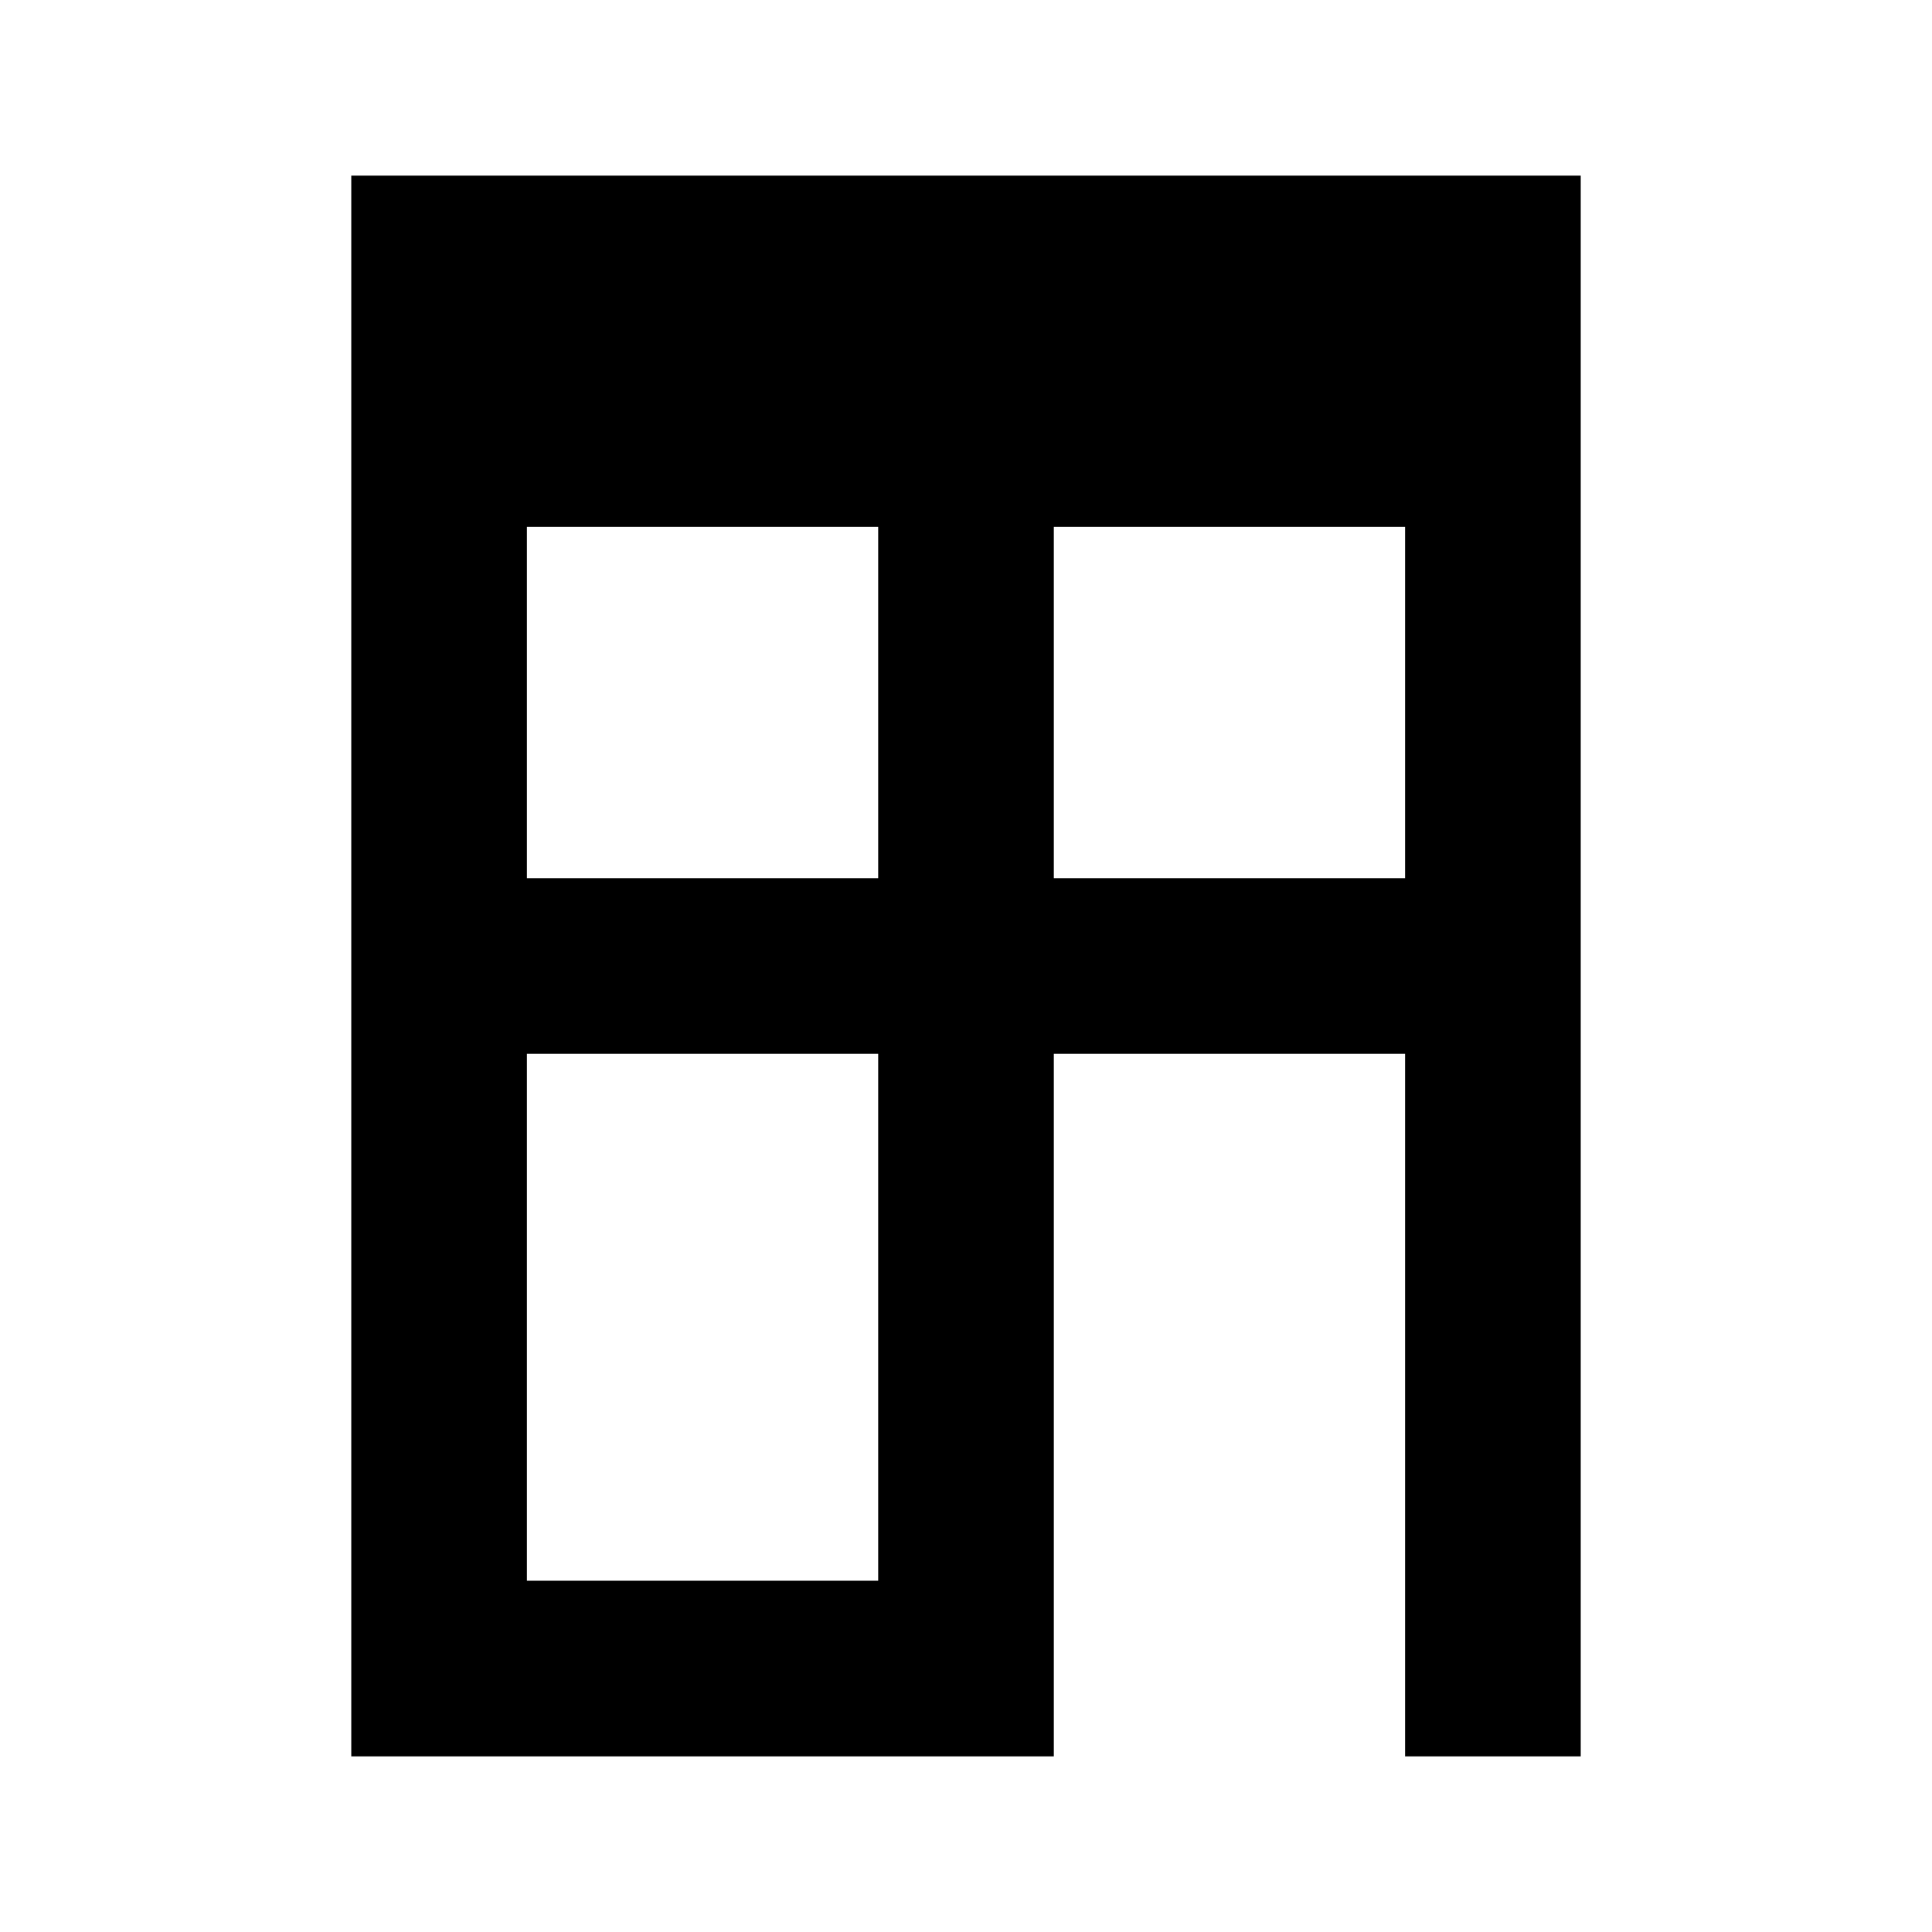 <?xml version="1.0" encoding="UTF-8"?><svg version="1.1" id="building-11" xmlns="http://www.w3.org/2000/svg" width="11px" height="11px" viewBox="0 0 11 11"><path d="M2,1v9h4V6h2v4h1V1H2z M5,9H3V6h2V9z M5,5H3V3h2V5z M8,5H6V3h2V5z" style="fill:param(fill)"></path></svg>